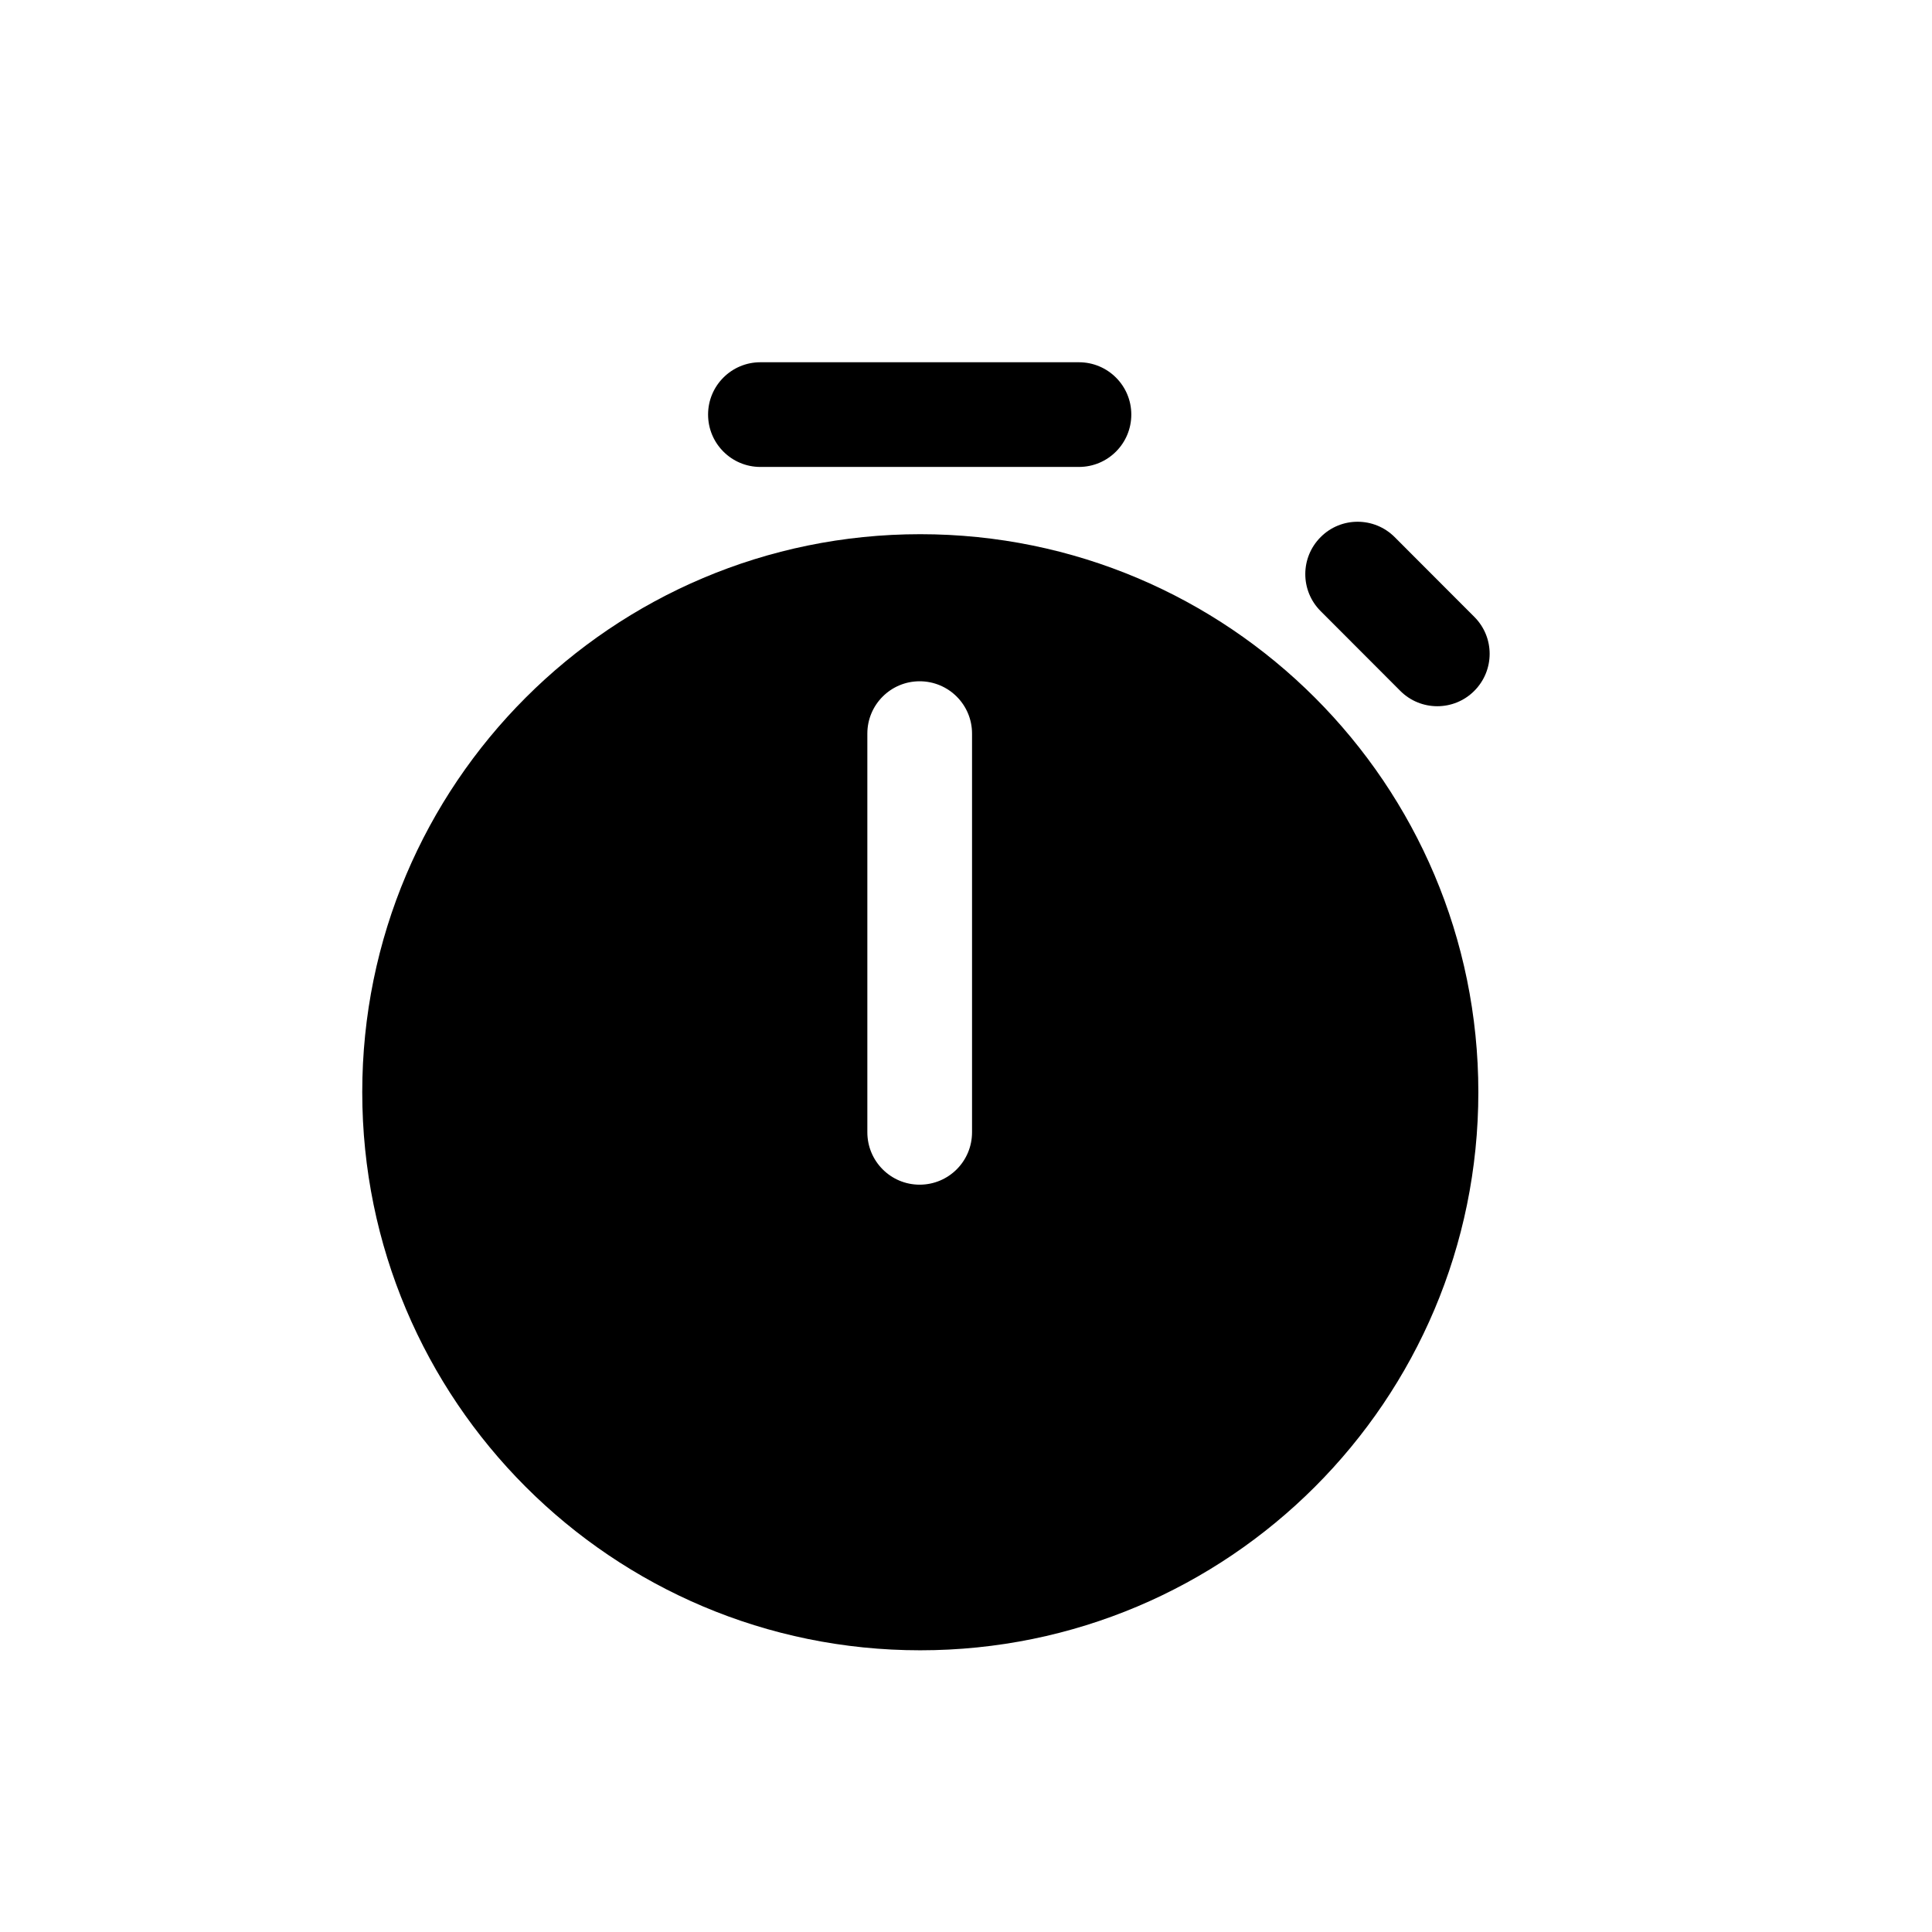 <svg width="16" height="16" viewBox="0 0 16 16" fill="none" xmlns="http://www.w3.org/2000/svg">
<path d="M5.864 3.433C5.864 3.194 6.058 3 6.297 3H8.935C9.175 3 9.369 3.194 9.369 3.433C9.369 3.673 9.175 3.867 8.935 3.867H6.297C6.058 3.867 5.864 3.673 5.864 3.433Z" fill="black"/>
<path d="M11.55 4.448C11.381 4.279 11.106 4.278 10.937 4.448C10.768 4.617 10.767 4.891 10.937 5.061L11.596 5.721C11.765 5.891 12.04 5.891 12.209 5.722C12.379 5.552 12.379 5.278 12.21 5.109L11.55 4.448Z" fill="black"/>
<path fill-rule="evenodd" clip-rule="evenodd" d="M7.621 13.667C10.174 13.667 12.243 11.598 12.243 9.045C12.243 6.493 10.174 4.424 7.621 4.424C5.069 4.424 3 6.493 3 9.045C3 11.598 5.069 13.667 7.621 13.667ZM8.05 6.075C8.05 5.836 7.856 5.642 7.616 5.642C7.377 5.642 7.183 5.836 7.183 6.075V9.377C7.183 9.617 7.377 9.811 7.616 9.811C7.856 9.811 8.05 9.617 8.05 9.377V6.075Z" fill="black"/>
</svg>

